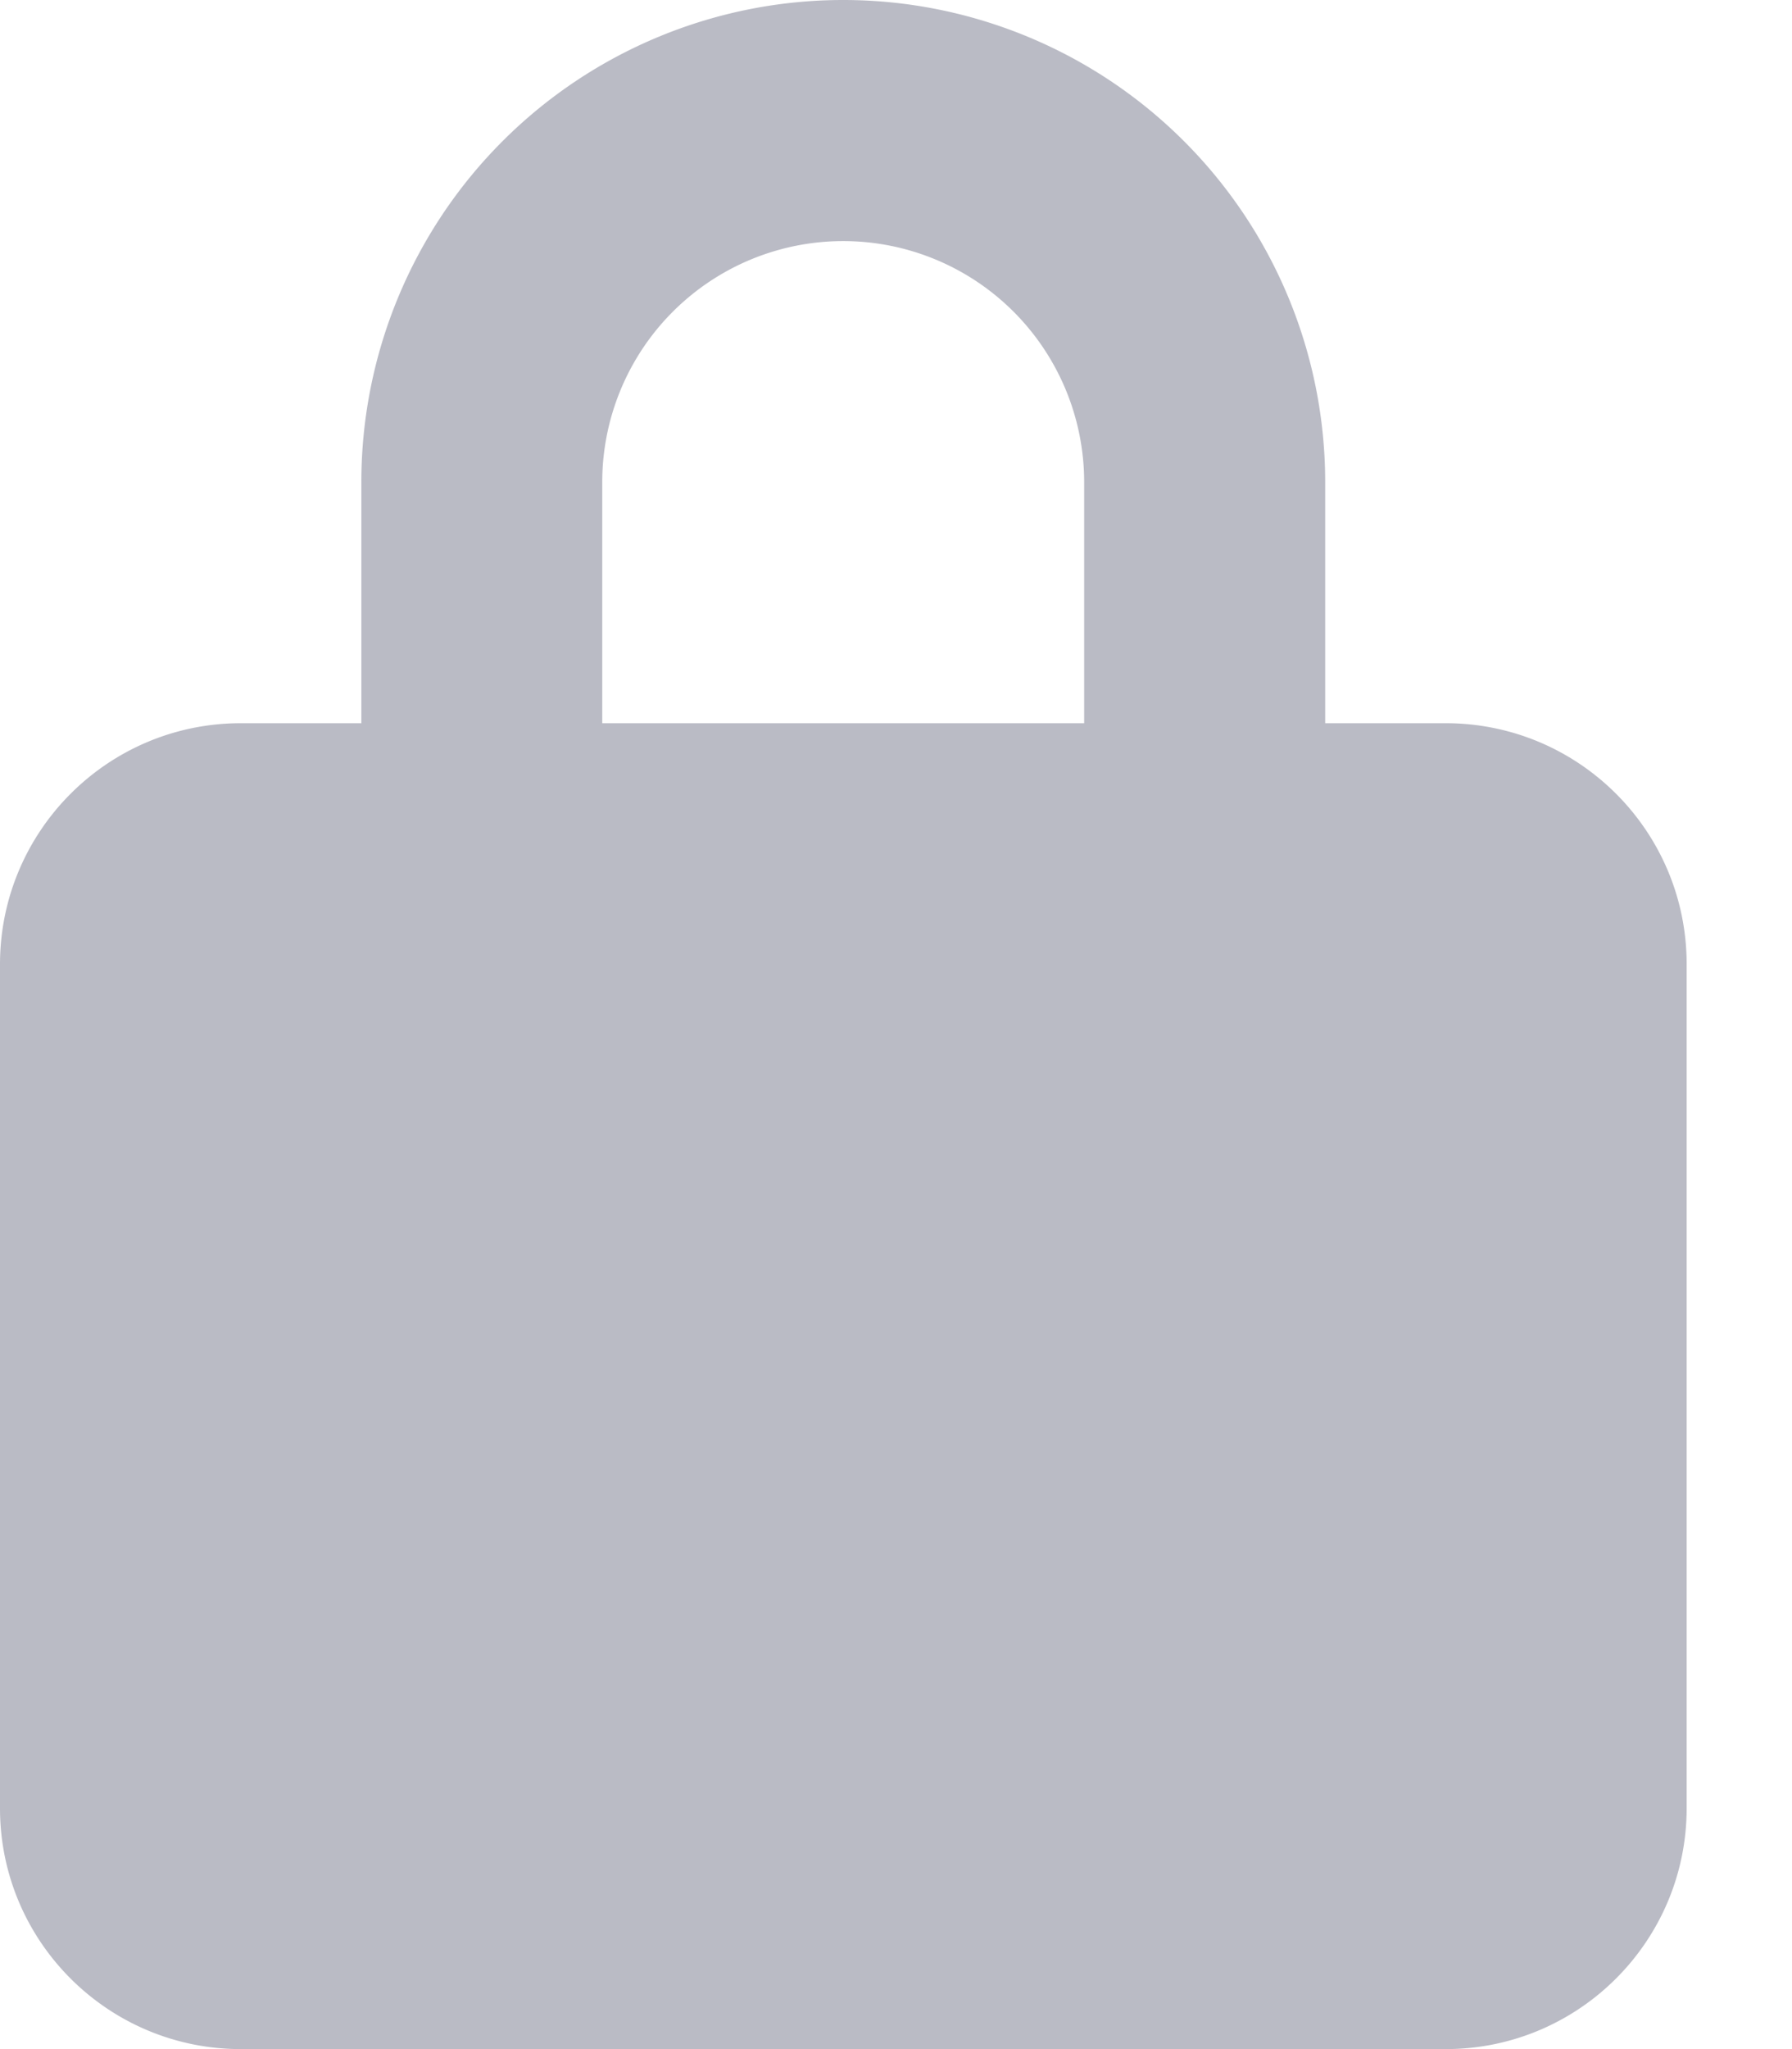 <svg width="14" height="16" fill="none" xmlns="http://www.w3.org/2000/svg">
    <path opacity="0.8" fill-rule="evenodd" clip-rule="evenodd"
          d="M2.824 5.647h-.942C.842 5.647 0 6.49 0 7.53v6.589C0 15.158.843 16 1.882 16h9.412c1.04 0 1.883-.843 1.883-1.882V7.529c0-1.04-.843-1.882-1.883-1.882h-.941V3.765a3.765 3.765 0 10-7.53 0v1.882zm1.882 0H8.47V3.765a1.882 1.882 0 10-3.765 0v1.882z"
          fill="#A9AAB7"></path>
</svg>